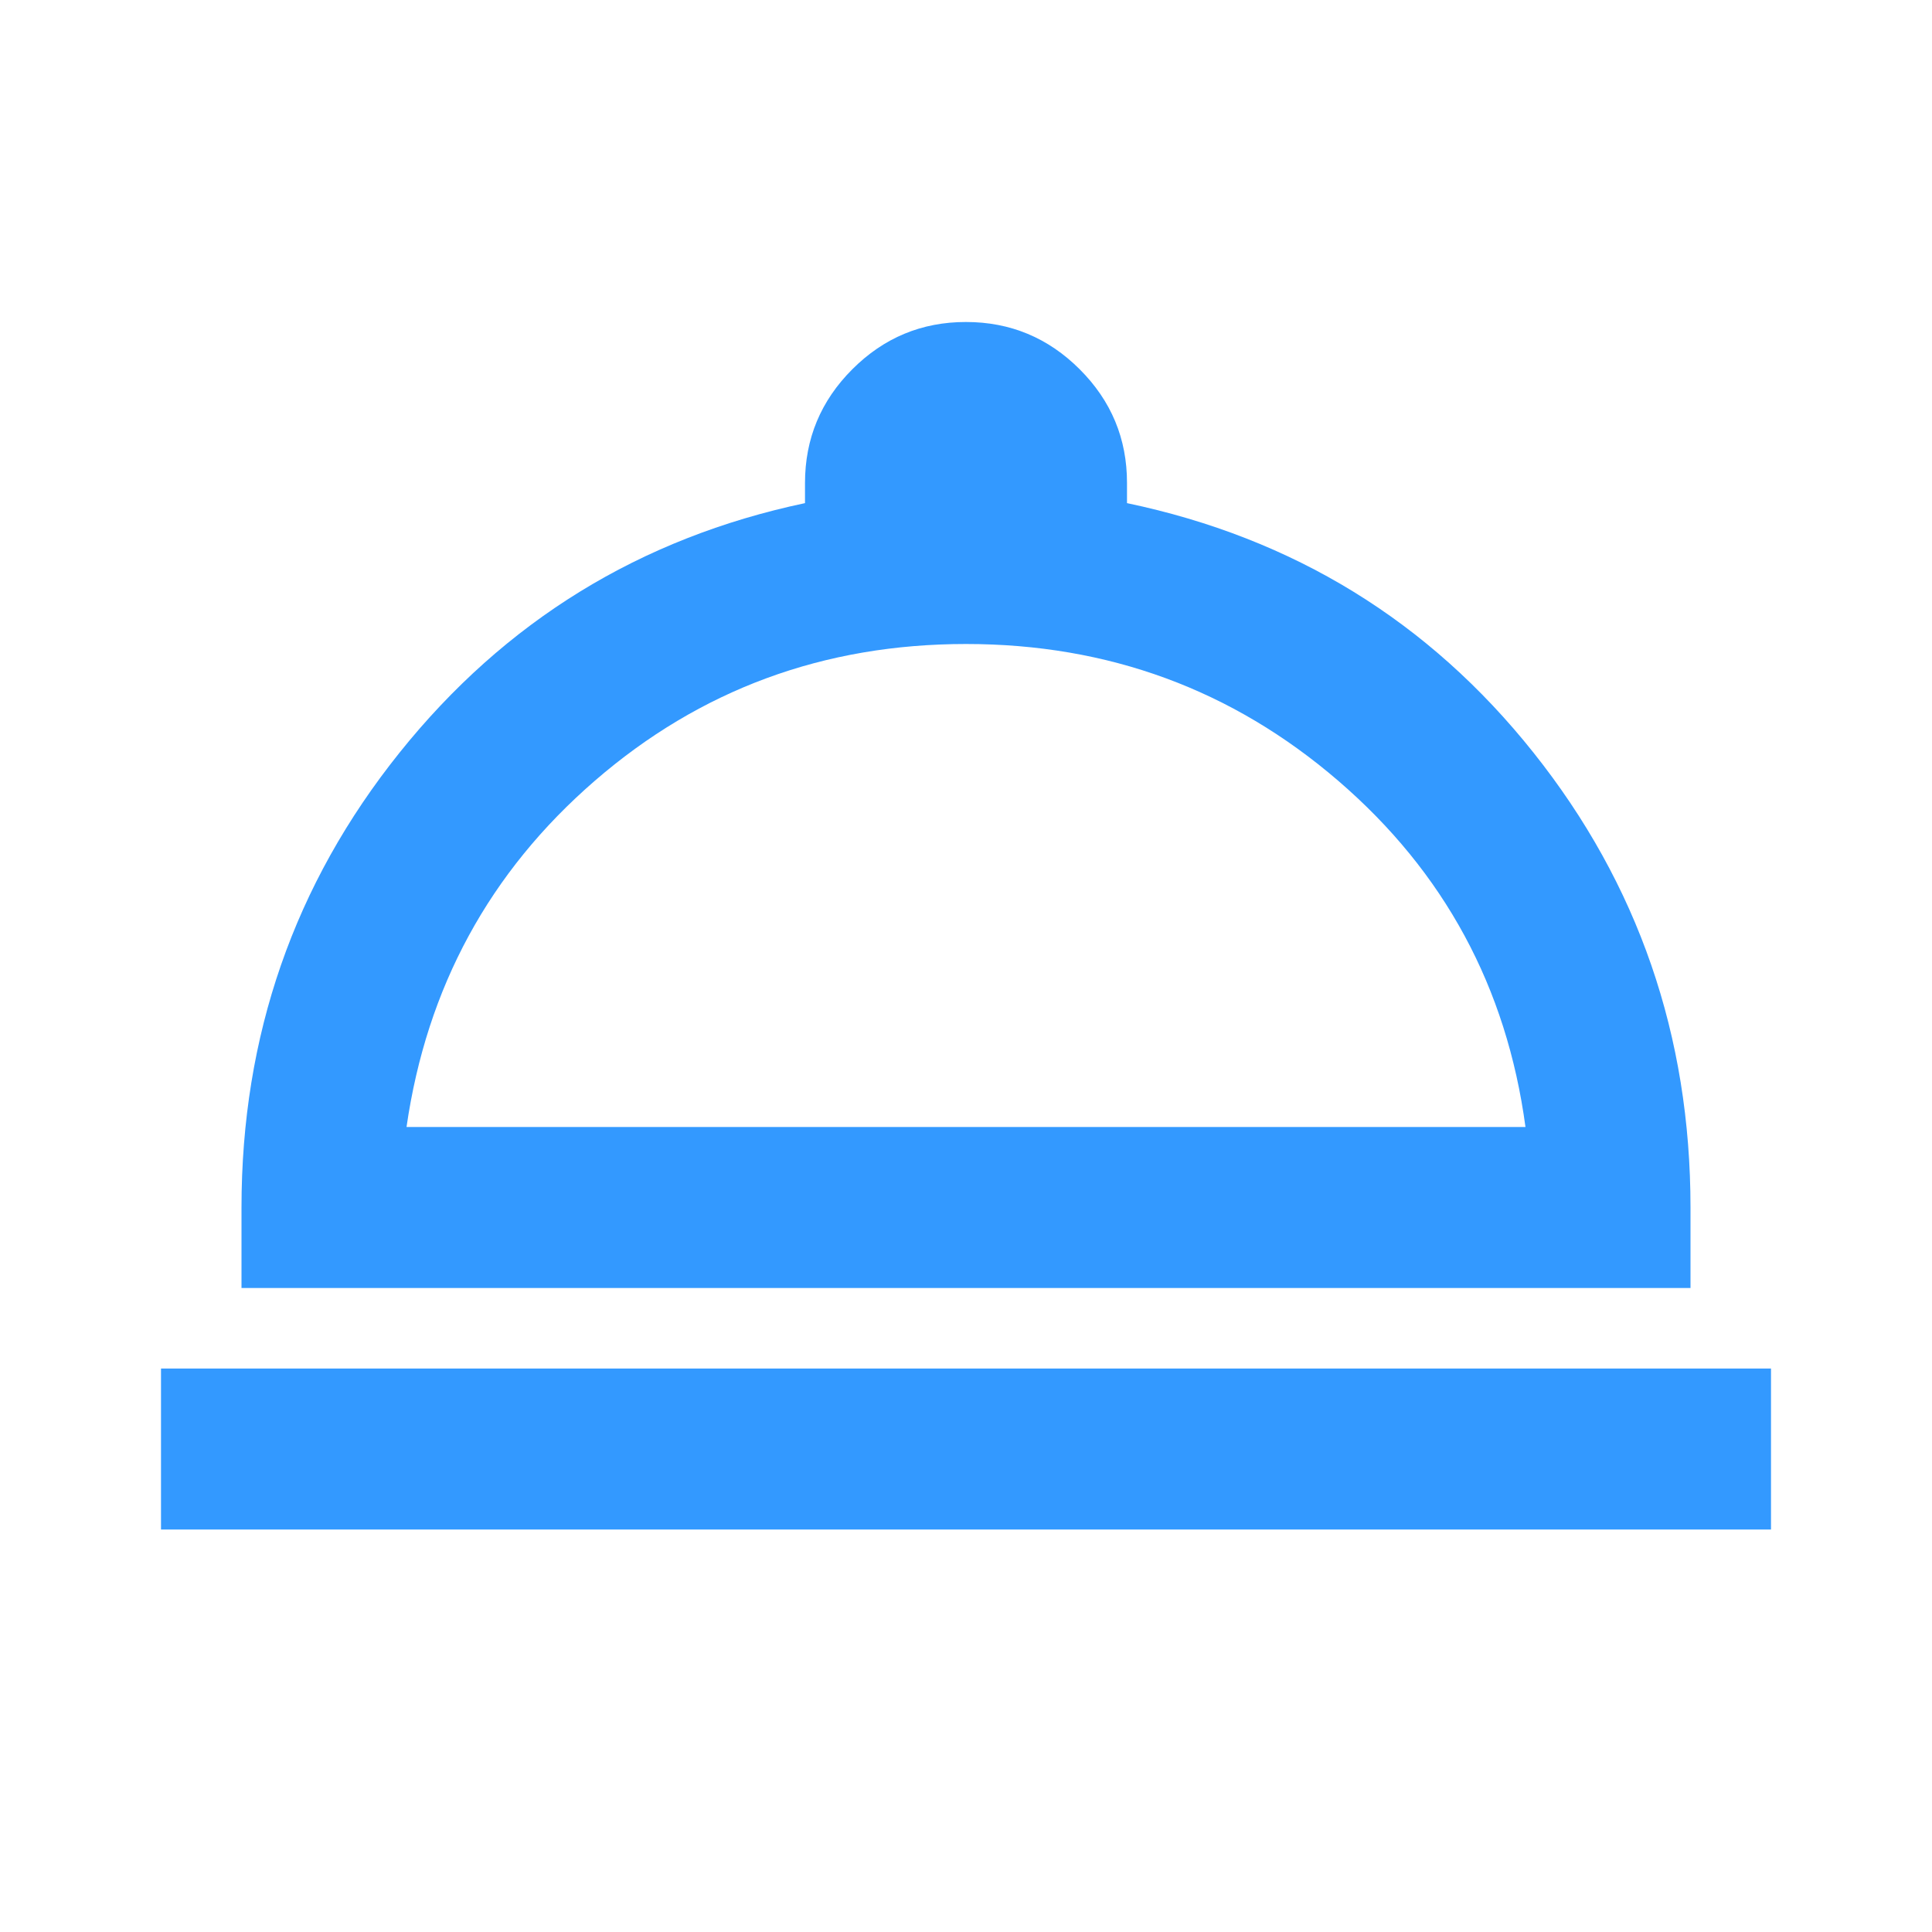 <svg xmlns="http://www.w3.org/2000/svg" width="24" height="24" viewBox="0 0 24 24">
<path fill="#39f" d="M2 19v-2h20v2H2Zm1-3v-1q0-3.2 1.963-5.65T10 6.25V6q0-.825.588-1.413T12 4q.825 0 1.413.588T14 6v.25q3.1.65 5.05 3.1T21 15v1H3Zm2.05-2h13.9q-.35-2.6-2.325-4.3T12 8Q9.35 8 7.388 9.7T5.05 14ZM12 14Z"/>
</svg>